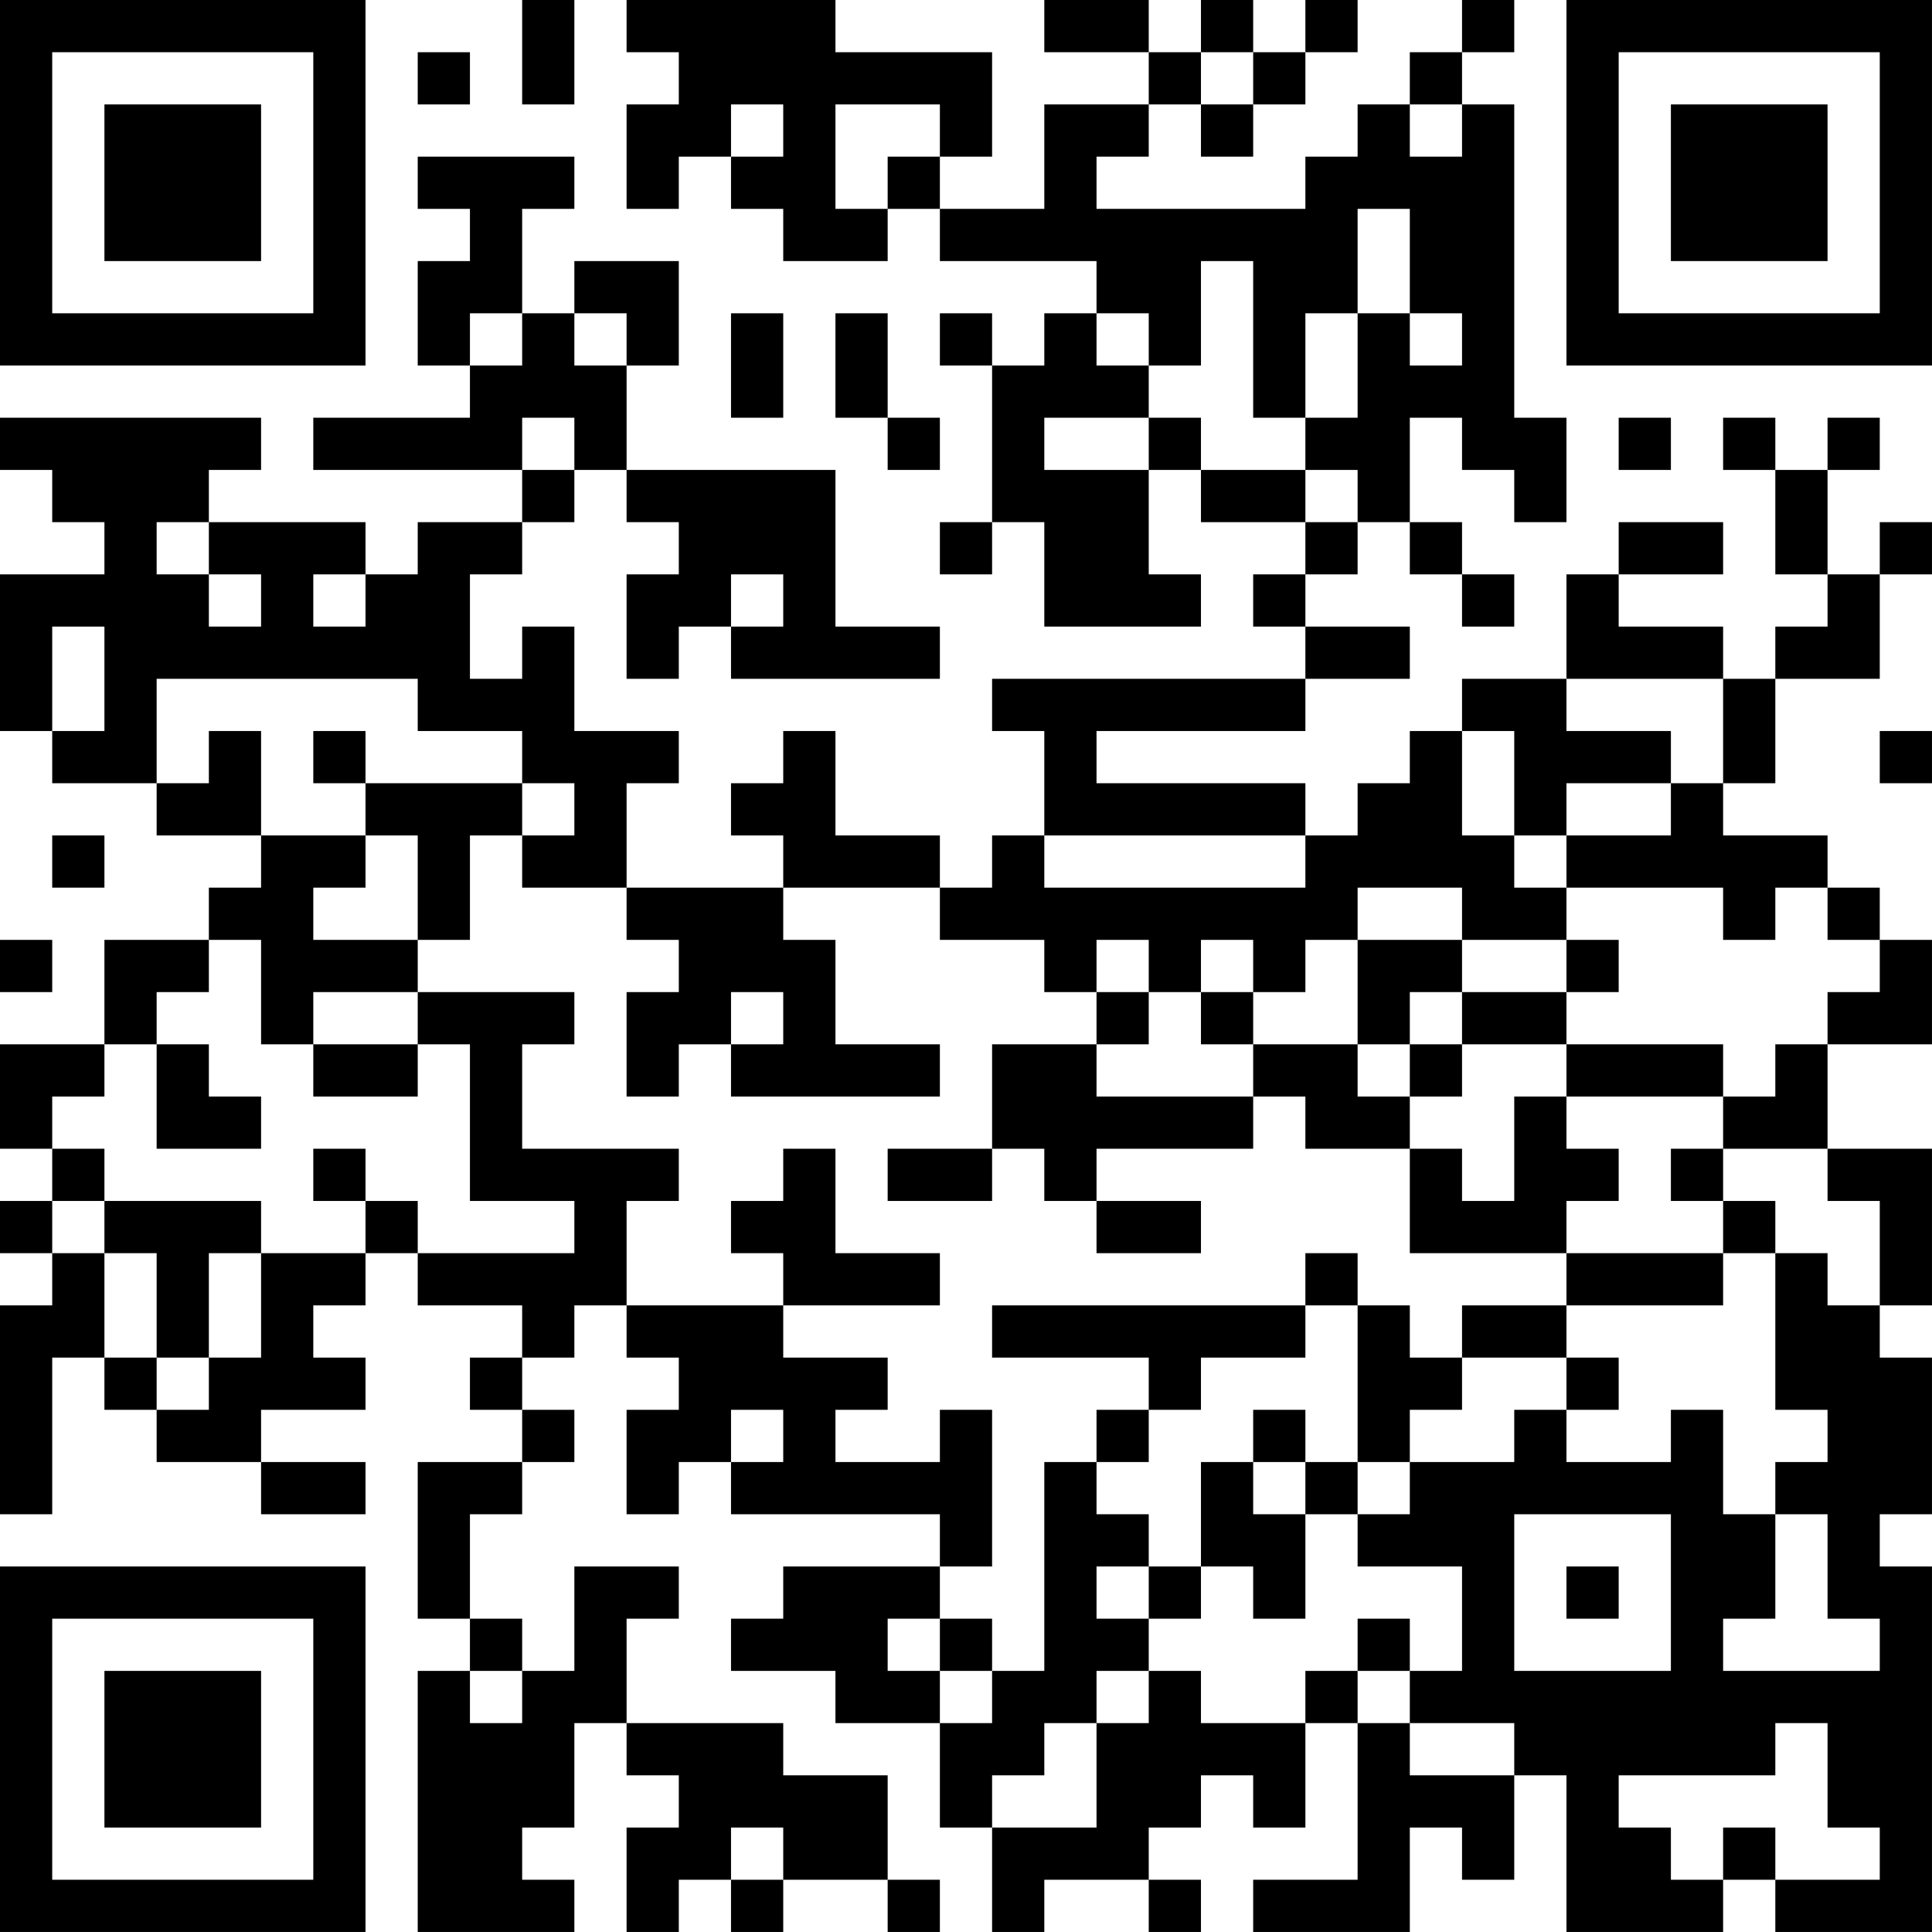 <?xml version="1.0" encoding="UTF-8"?>
<svg xmlns="http://www.w3.org/2000/svg" version="1.1" width="300" height="300" viewBox="0 0 300 300"><rect x="0" y="0" width="300" height="300" fill="#ffffff"/><g transform="scale(8.108)"><g transform="translate(0,0)"><path fill-rule="evenodd" d="M10 0L10 2L11 2L11 0ZM12 0L12 1L13 1L13 2L12 2L12 4L13 4L13 3L14 3L14 4L15 4L15 5L17 5L17 4L18 4L18 5L21 5L21 6L20 6L20 7L19 7L19 6L18 6L18 7L19 7L19 10L18 10L18 11L19 11L19 10L20 10L20 12L23 12L23 11L22 11L22 9L23 9L23 10L25 10L25 11L24 11L24 12L25 12L25 13L19 13L19 14L20 14L20 16L19 16L19 17L18 17L18 16L16 16L16 14L15 14L15 15L14 15L14 16L15 16L15 17L12 17L12 15L13 15L13 14L11 14L11 12L10 12L10 13L9 13L9 11L10 11L10 10L11 10L11 9L12 9L12 10L13 10L13 11L12 11L12 13L13 13L13 12L14 12L14 13L18 13L18 12L16 12L16 9L12 9L12 7L13 7L13 5L11 5L11 6L10 6L10 4L11 4L11 3L8 3L8 4L9 4L9 5L8 5L8 7L9 7L9 8L6 8L6 9L10 9L10 10L8 10L8 11L7 11L7 10L4 10L4 9L5 9L5 8L0 8L0 9L1 9L1 10L2 10L2 11L0 11L0 14L1 14L1 15L3 15L3 16L5 16L5 17L4 17L4 18L2 18L2 20L0 20L0 22L1 22L1 23L0 23L0 24L1 24L1 25L0 25L0 29L1 29L1 26L2 26L2 27L3 27L3 28L5 28L5 29L7 29L7 28L5 28L5 27L7 27L7 26L6 26L6 25L7 25L7 24L8 24L8 25L10 25L10 26L9 26L9 27L10 27L10 28L8 28L8 31L9 31L9 32L8 32L8 37L11 37L11 36L10 36L10 35L11 35L11 33L12 33L12 34L13 34L13 35L12 35L12 37L13 37L13 36L14 36L14 37L15 37L15 36L17 36L17 37L18 37L18 36L17 36L17 34L15 34L15 33L12 33L12 31L13 31L13 30L11 30L11 32L10 32L10 31L9 31L9 29L10 29L10 28L11 28L11 27L10 27L10 26L11 26L11 25L12 25L12 26L13 26L13 27L12 27L12 29L13 29L13 28L14 28L14 29L18 29L18 30L15 30L15 31L14 31L14 32L16 32L16 33L18 33L18 35L19 35L19 37L20 37L20 36L22 36L22 37L23 37L23 36L22 36L22 35L23 35L23 34L24 34L24 35L25 35L25 33L26 33L26 36L24 36L24 37L27 37L27 35L28 35L28 36L29 36L29 34L30 34L30 37L33 37L33 36L34 36L34 37L37 37L37 30L36 30L36 29L37 29L37 26L36 26L36 25L37 25L37 22L35 22L35 20L37 20L37 18L36 18L36 17L35 17L35 16L33 16L33 15L34 15L34 13L36 13L36 11L37 11L37 10L36 10L36 11L35 11L35 9L36 9L36 8L35 8L35 9L34 9L34 8L33 8L33 9L34 9L34 11L35 11L35 12L34 12L34 13L33 13L33 12L31 12L31 11L33 11L33 10L31 10L31 11L30 11L30 13L28 13L28 14L27 14L27 15L26 15L26 16L25 16L25 15L21 15L21 14L25 14L25 13L27 13L27 12L25 12L25 11L26 11L26 10L27 10L27 11L28 11L28 12L29 12L29 11L28 11L28 10L27 10L27 8L28 8L28 9L29 9L29 10L30 10L30 8L29 8L29 2L28 2L28 1L29 1L29 0L28 0L28 1L27 1L27 2L26 2L26 3L25 3L25 4L21 4L21 3L22 3L22 2L23 2L23 3L24 3L24 2L25 2L25 1L26 1L26 0L25 0L25 1L24 1L24 0L23 0L23 1L22 1L22 0L20 0L20 1L22 1L22 2L20 2L20 4L18 4L18 3L19 3L19 1L16 1L16 0ZM8 1L8 2L9 2L9 1ZM23 1L23 2L24 2L24 1ZM14 2L14 3L15 3L15 2ZM16 2L16 4L17 4L17 3L18 3L18 2ZM27 2L27 3L28 3L28 2ZM26 4L26 6L25 6L25 8L24 8L24 5L23 5L23 7L22 7L22 6L21 6L21 7L22 7L22 8L20 8L20 9L22 9L22 8L23 8L23 9L25 9L25 10L26 10L26 9L25 9L25 8L26 8L26 6L27 6L27 7L28 7L28 6L27 6L27 4ZM9 6L9 7L10 7L10 6ZM11 6L11 7L12 7L12 6ZM14 6L14 8L15 8L15 6ZM16 6L16 8L17 8L17 9L18 9L18 8L17 8L17 6ZM10 8L10 9L11 9L11 8ZM31 8L31 9L32 9L32 8ZM3 10L3 11L4 11L4 12L5 12L5 11L4 11L4 10ZM6 11L6 12L7 12L7 11ZM14 11L14 12L15 12L15 11ZM1 12L1 14L2 14L2 12ZM3 13L3 15L4 15L4 14L5 14L5 16L7 16L7 17L6 17L6 18L8 18L8 19L6 19L6 20L5 20L5 18L4 18L4 19L3 19L3 20L2 20L2 21L1 21L1 22L2 22L2 23L1 23L1 24L2 24L2 26L3 26L3 27L4 27L4 26L5 26L5 24L7 24L7 23L8 23L8 24L11 24L11 23L9 23L9 20L8 20L8 19L11 19L11 20L10 20L10 22L13 22L13 23L12 23L12 25L15 25L15 26L17 26L17 27L16 27L16 28L18 28L18 27L19 27L19 30L18 30L18 31L17 31L17 32L18 32L18 33L19 33L19 32L20 32L20 28L21 28L21 29L22 29L22 30L21 30L21 31L22 31L22 32L21 32L21 33L20 33L20 34L19 34L19 35L21 35L21 33L22 33L22 32L23 32L23 33L25 33L25 32L26 32L26 33L27 33L27 34L29 34L29 33L27 33L27 32L28 32L28 30L26 30L26 29L27 29L27 28L29 28L29 27L30 27L30 28L32 28L32 27L33 27L33 29L34 29L34 31L33 31L33 32L36 32L36 31L35 31L35 29L34 29L34 28L35 28L35 27L34 27L34 24L35 24L35 25L36 25L36 23L35 23L35 22L33 22L33 21L34 21L34 20L35 20L35 19L36 19L36 18L35 18L35 17L34 17L34 18L33 18L33 17L30 17L30 16L32 16L32 15L33 15L33 13L30 13L30 14L32 14L32 15L30 15L30 16L29 16L29 14L28 14L28 16L29 16L29 17L30 17L30 18L28 18L28 17L26 17L26 18L25 18L25 19L24 19L24 18L23 18L23 19L22 19L22 18L21 18L21 19L20 19L20 18L18 18L18 17L15 17L15 18L16 18L16 20L18 20L18 21L14 21L14 20L15 20L15 19L14 19L14 20L13 20L13 21L12 21L12 19L13 19L13 18L12 18L12 17L10 17L10 16L11 16L11 15L10 15L10 14L8 14L8 13ZM6 14L6 15L7 15L7 16L8 16L8 18L9 18L9 16L10 16L10 15L7 15L7 14ZM36 14L36 15L37 15L37 14ZM1 16L1 17L2 17L2 16ZM20 16L20 17L25 17L25 16ZM0 18L0 19L1 19L1 18ZM26 18L26 20L24 20L24 19L23 19L23 20L24 20L24 21L21 21L21 20L22 20L22 19L21 19L21 20L19 20L19 22L17 22L17 23L19 23L19 22L20 22L20 23L21 23L21 24L23 24L23 23L21 23L21 22L24 22L24 21L25 21L25 22L27 22L27 24L30 24L30 25L28 25L28 26L27 26L27 25L26 25L26 24L25 24L25 25L19 25L19 26L22 26L22 27L21 27L21 28L22 28L22 27L23 27L23 26L25 26L25 25L26 25L26 28L25 28L25 27L24 27L24 28L23 28L23 30L22 30L22 31L23 31L23 30L24 30L24 31L25 31L25 29L26 29L26 28L27 28L27 27L28 27L28 26L30 26L30 27L31 27L31 26L30 26L30 25L33 25L33 24L34 24L34 23L33 23L33 22L32 22L32 23L33 23L33 24L30 24L30 23L31 23L31 22L30 22L30 21L33 21L33 20L30 20L30 19L31 19L31 18L30 18L30 19L28 19L28 18ZM27 19L27 20L26 20L26 21L27 21L27 22L28 22L28 23L29 23L29 21L30 21L30 20L28 20L28 19ZM3 20L3 22L5 22L5 21L4 21L4 20ZM6 20L6 21L8 21L8 20ZM27 20L27 21L28 21L28 20ZM6 22L6 23L7 23L7 22ZM15 22L15 23L14 23L14 24L15 24L15 25L18 25L18 24L16 24L16 22ZM2 23L2 24L3 24L3 26L4 26L4 24L5 24L5 23ZM14 27L14 28L15 28L15 27ZM24 28L24 29L25 29L25 28ZM29 29L29 32L32 32L32 29ZM30 30L30 31L31 31L31 30ZM18 31L18 32L19 32L19 31ZM26 31L26 32L27 32L27 31ZM9 32L9 33L10 33L10 32ZM34 33L34 34L31 34L31 35L32 35L32 36L33 36L33 35L34 35L34 36L36 36L36 35L35 35L35 33ZM14 35L14 36L15 36L15 35ZM0 0L0 7L7 7L7 0ZM1 1L1 6L6 6L6 1ZM2 2L2 5L5 5L5 2ZM30 0L30 7L37 7L37 0ZM31 1L31 6L36 6L36 1ZM32 2L32 5L35 5L35 2ZM0 30L0 37L7 37L7 30ZM1 31L1 36L6 36L6 31ZM2 32L2 35L5 35L5 32Z" fill="#000000"/></g></g></svg>
